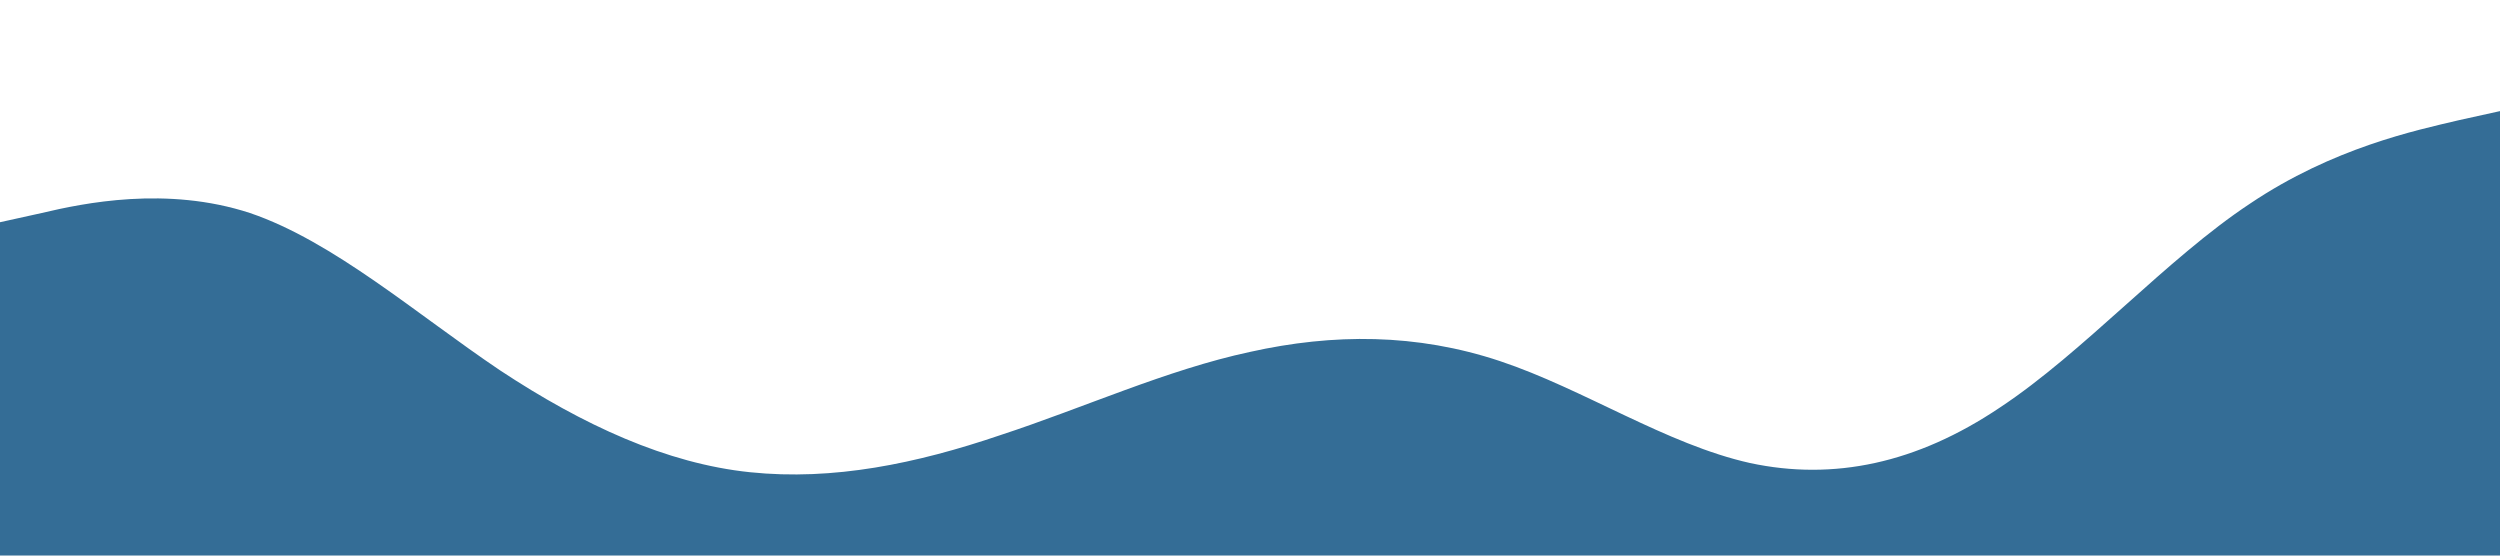 <?xml version="1.0" standalone="no"?><svg xmlns="http://www.w3.org/2000/svg" viewBox="0 0 1440 320"><path fill="#346d96" fill-opacity="1" d="M0,128L24,122.7C48,117,96,107,144,122.7C192,139,240,181,288,213.3C336,245,384,267,432,272C480,277,528,267,576,250.7C624,235,672,213,720,202.7C768,192,816,192,864,208C912,224,960,256,1008,266.7C1056,277,1104,267,1152,234.7C1200,203,1248,149,1296,117.3C1344,85,1392,75,1416,69.3L1440,64L1440,320L1416,320C1392,320,1344,320,1296,320C1248,320,1200,320,1152,320C1104,320,1056,320,1008,320C960,320,912,320,864,320C816,320,768,320,720,320C672,320,624,320,576,320C528,320,480,320,432,320C384,320,336,320,288,320C240,320,192,320,144,320C96,320,48,320,24,320L0,320Z"></path></svg>